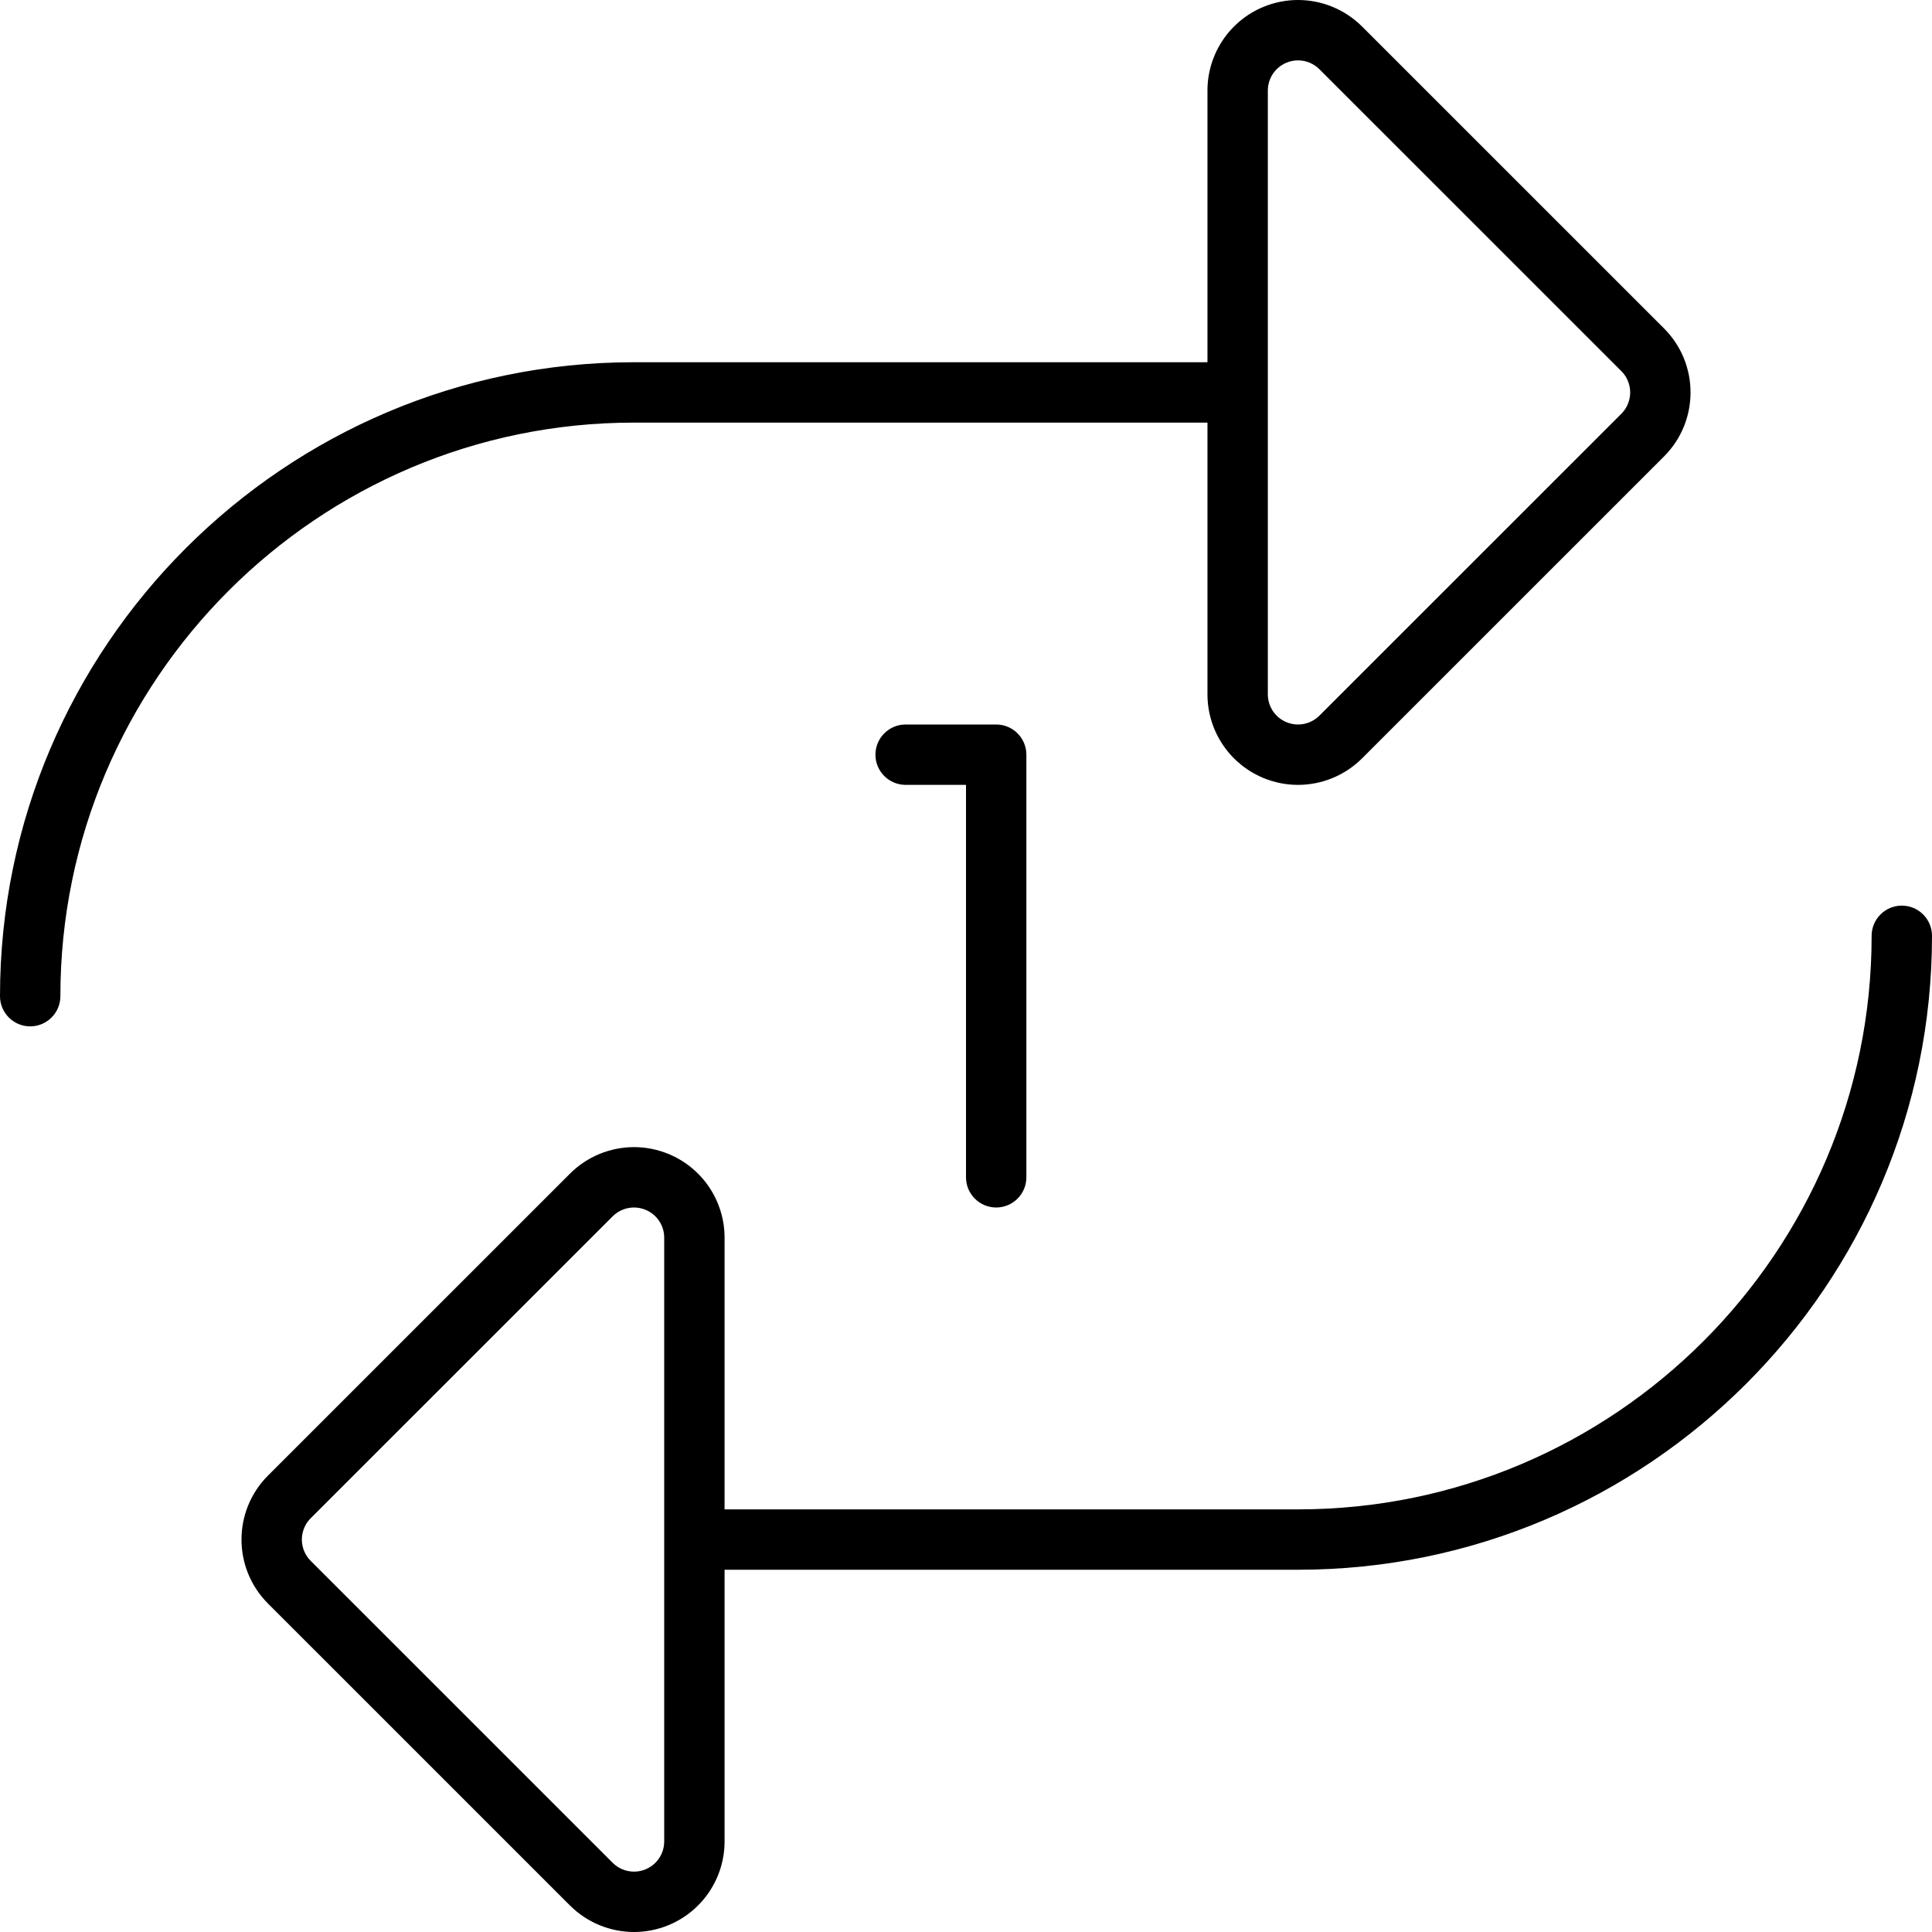 <svg xmlns="http://www.w3.org/2000/svg" viewBox="0 0 512 512"><!-- Font Awesome Pro 6.0.0-alpha2 by @fontawesome - https://fontawesome.com License - https://fontawesome.com/license (Commercial License) --><path d="M264 320C268.422 320 272 316.406 272 312V200C272 195.594 268.422 192 264 192H240C235.578 192 232 195.594 232 200S235.578 208 240 208H256V312C256 316.406 259.578 320 264 320ZM504 239.998C499.578 239.998 496 243.592 496 247.998C496 331.811 427.812 400 344 400H192.02V328C192.02 318.297 186.174 309.547 177.203 305.828C174.234 304.598 171.119 304 168.029 304C161.783 304 155.645 306.441 151.043 311.031L71.031 391.031C61.656 400.402 61.656 415.598 71.031 424.969L151.043 504.969C155.645 509.559 161.785 512 168.029 512C171.119 512 174.234 511.402 177.203 510.172C186.174 506.453 192.02 497.703 192.02 488V416H344C436.641 416 512 340.623 512 247.998C512 243.592 508.422 239.998 504 239.998ZM176.02 488C176.02 491.246 174.08 494.146 171.076 495.391C170.102 495.795 169.078 496 168.029 496C165.889 496 163.867 495.162 162.357 493.654L82.342 413.652C80.305 411.615 80 409.236 80 408S80.305 404.385 82.344 402.346L162.342 322.359C163.867 320.838 165.889 320 168.029 320C169.078 320 170.102 320.205 171.076 320.609C174.08 321.854 176.02 324.754 176.02 328V488ZM319.99 111.996V184C319.99 193.703 325.836 202.453 334.807 206.172C337.775 207.402 340.893 208 343.98 208C350.227 208 356.365 205.559 360.967 200.969L440.98 120.969C450.354 111.598 450.354 96.402 440.98 87.031L360.967 7.031C356.367 2.441 350.227 0 343.98 0C340.891 0 337.777 0.598 334.807 1.828C325.836 5.547 319.99 14.297 319.99 24V95.996H168C75.359 95.996 0 171.373 0 263.998C0 268.404 3.578 271.998 8 271.998S16 268.404 16 263.998C16 180.186 84.188 111.996 168 111.996H319.99ZM335.99 24C335.99 20.754 337.932 17.854 340.934 16.609C341.908 16.205 342.934 16 343.98 16C346.123 16 348.143 16.838 349.654 18.346L429.668 98.346C431.707 100.385 432.012 102.764 432.012 104S431.707 107.615 429.668 109.654L349.668 189.641C348.143 191.162 346.123 192 343.98 192C342.934 192 341.908 191.795 340.934 191.391C337.932 190.146 335.99 187.246 335.99 184V24Z"/></svg>